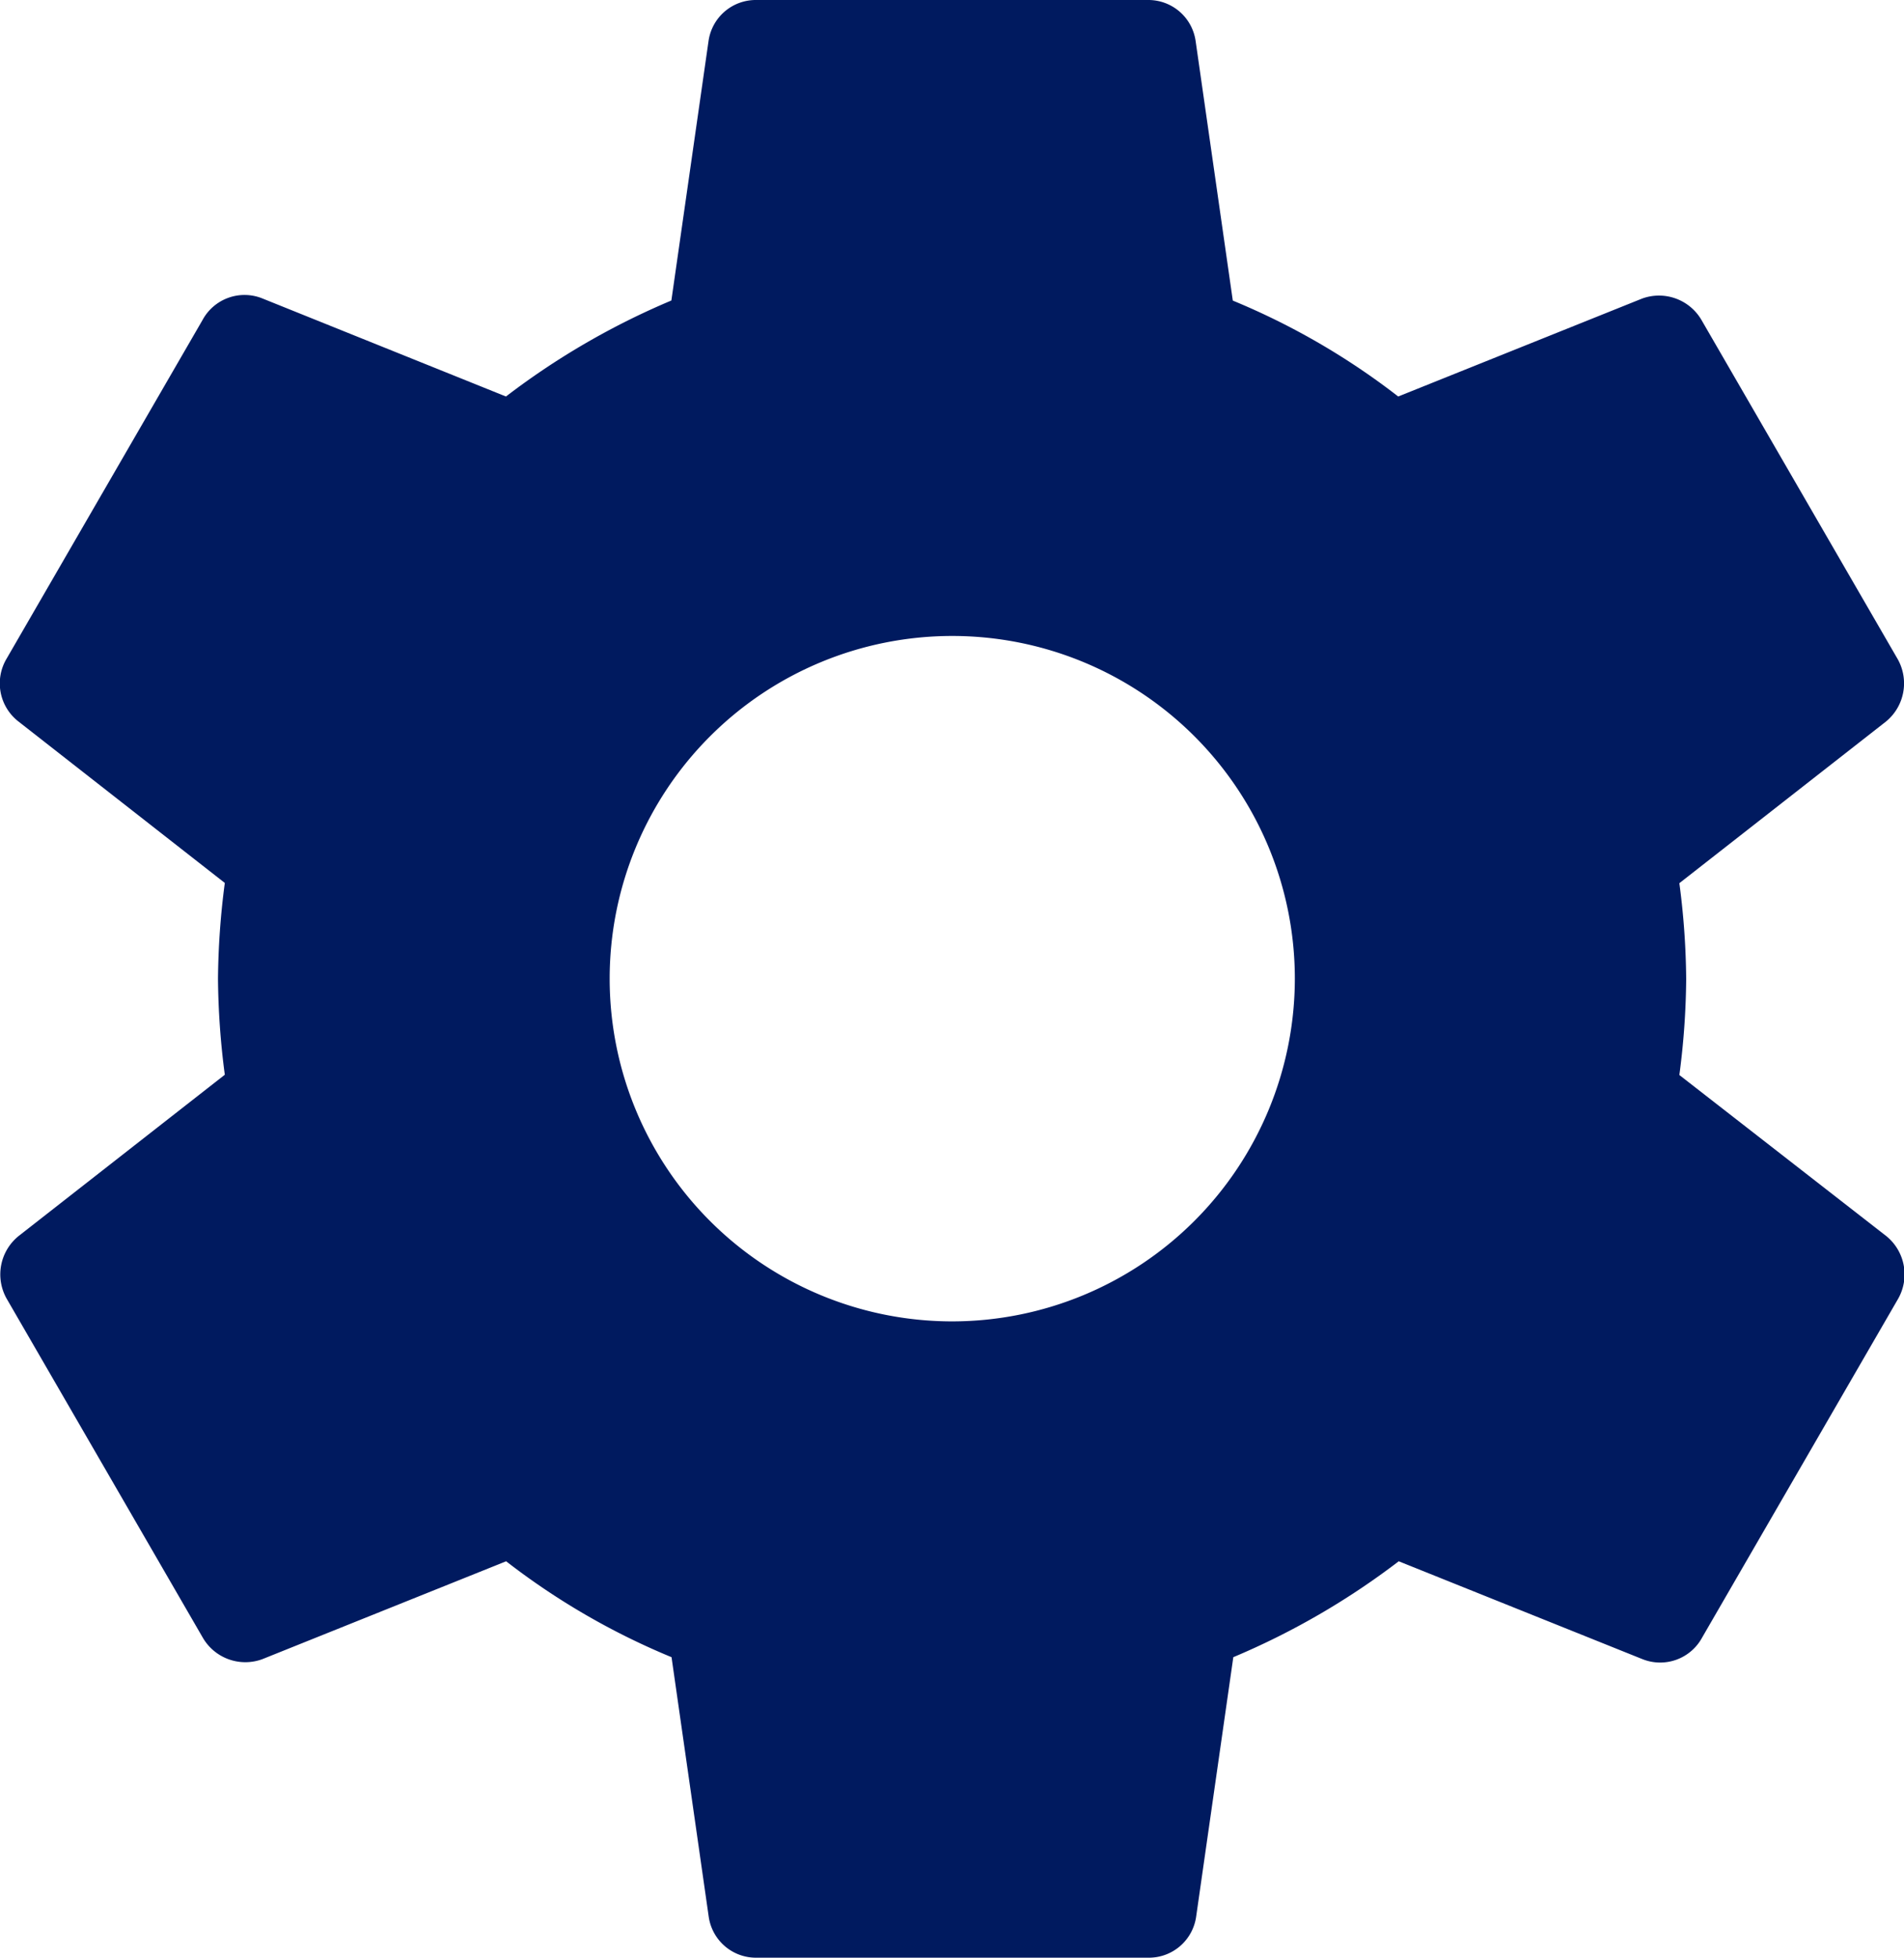 <svg xmlns="http://www.w3.org/2000/svg" width="22.342" height="22.969" viewBox="0 0 22.342 22.969"><defs><style>.a{fill:#001a5f;}</style></defs><path class="a" d="M23.112,15.61a8.95,8.95,0,0,0,.08-1.125,8.95,8.95,0,0,0-.08-1.125l2.423-1.895a.579.579,0,0,0,.138-.735l-2.3-3.974a.577.577,0,0,0-.7-.253l-2.86,1.148a8.391,8.391,0,0,0-1.941-1.125l-.436-3.043A.56.56,0,0,0,16.876,3H12.283a.56.56,0,0,0-.563.482l-.436,3.043A8.823,8.823,0,0,0,9.343,7.651L6.483,6.5a.56.56,0,0,0-.7.253l-2.3,3.974a.566.566,0,0,0,.138.735l2.423,1.895a9.108,9.108,0,0,0-.08,1.125,9.108,9.108,0,0,0,.08,1.125L3.623,17.5a.579.579,0,0,0-.138.735l2.3,3.974a.577.577,0,0,0,.7.253l2.86-1.148a8.39,8.39,0,0,0,1.941,1.125l.436,3.043a.56.56,0,0,0,.563.482h4.594a.56.56,0,0,0,.563-.482l.436-3.043a8.823,8.823,0,0,0,1.941-1.125l2.86,1.148a.56.56,0,0,0,.7-.253l2.3-3.974a.579.579,0,0,0-.138-.735L23.112,15.61ZM14.58,18.5a4.02,4.02,0,1,1,4.02-4.02A4.024,4.024,0,0,1,14.58,18.5Z" transform="translate(-3.406 -3)"/></svg>